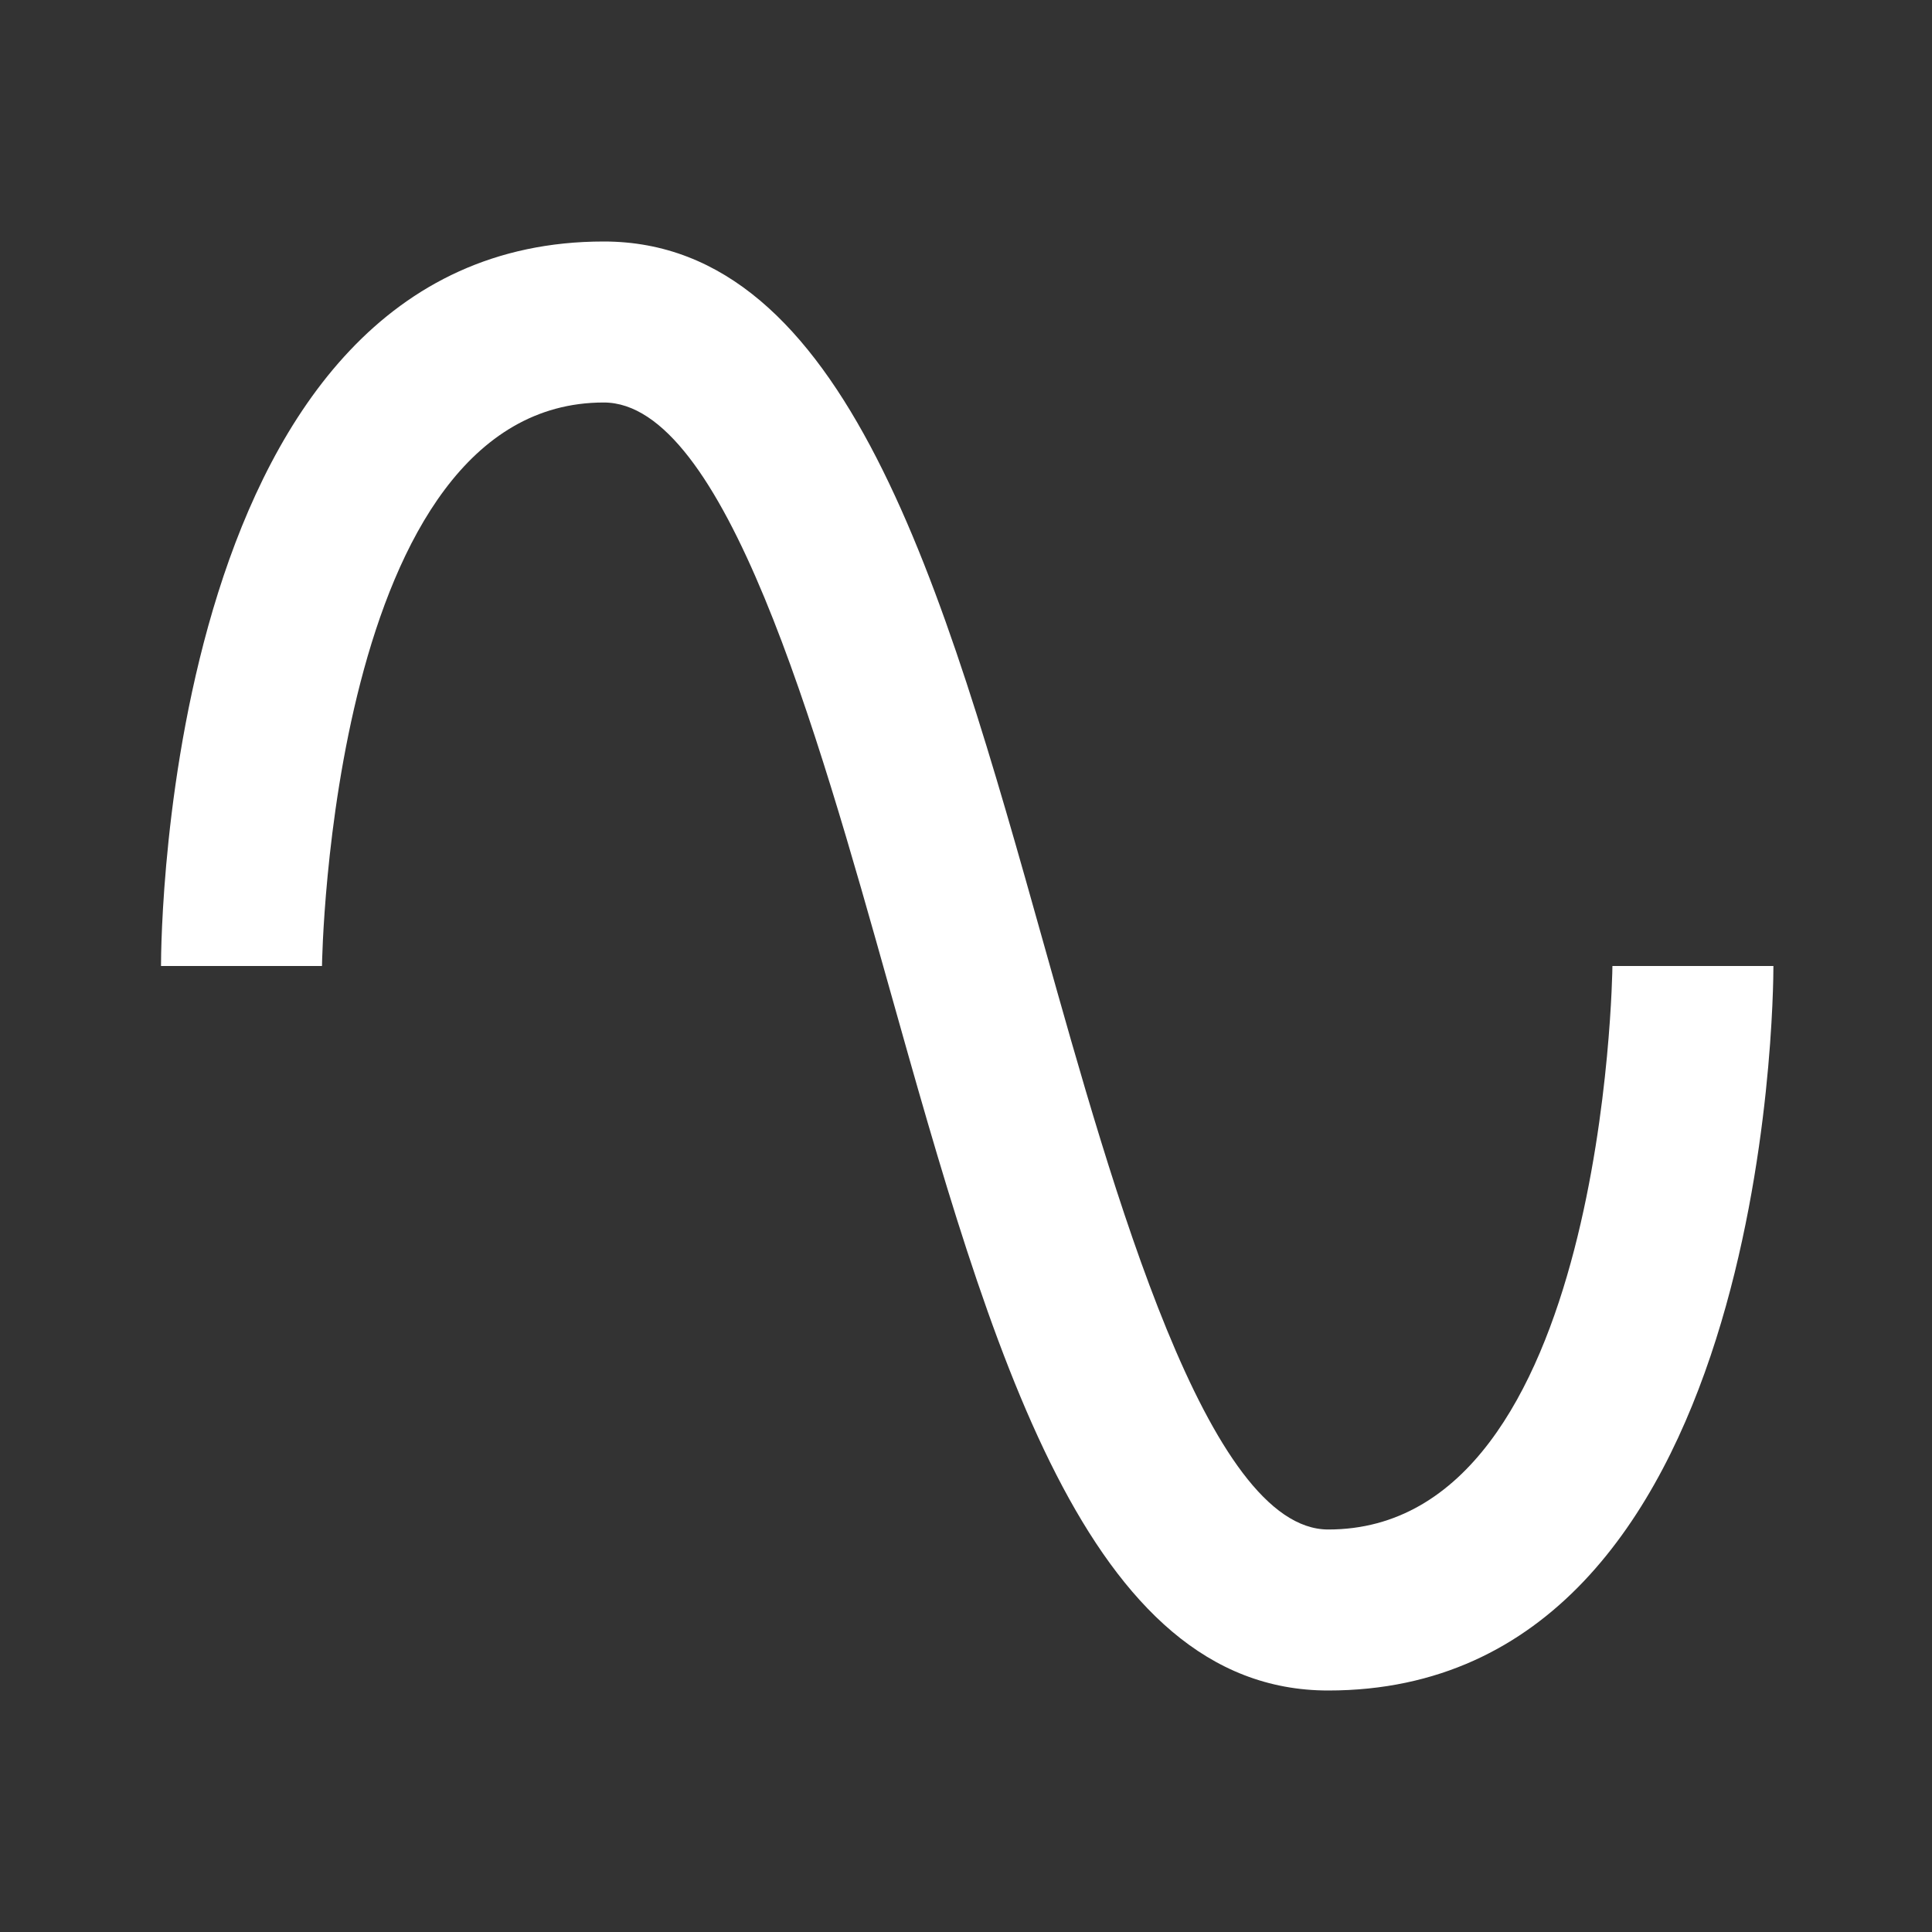 <?xml version="1.0" encoding="UTF-8"?><!DOCTYPE svg PUBLIC "-//W3C//DTD SVG 1.1//EN" "http://www.w3.org/Graphics/SVG/1.1/DTD/svg11.dtd"><svg xmlns="http://www.w3.org/2000/svg" xmlns:xlink="http://www.w3.org/1999/xlink" version="1.1" width="512" height="512" viewBox="0 0 512 512"><rect x="0" y="0" width="512" height="512" fill="#333333" stroke="none"/>    <path fill="#ffffff" transform="scale(1, -1) translate(0, -448)" glyph-name="current-ac" unicode="&#xF95A;" horiz-adv-x="512" d=" M352 0C288 0 262.613 90.453 235.733 186.027C216.32 255.147 192 341.333 160 341.333C87.68 341.333 85.333 193.493 85.333 192H42.667C42.667 199.893 43.947 384 160 384C224 384 249.813 293.333 276.693 197.547C295.04 132.267 320 42.667 352 42.667C425.387 42.667 427.307 190.507 427.307 192H469.973C469.973 184.107 468.693 0 352 0z" /></svg>